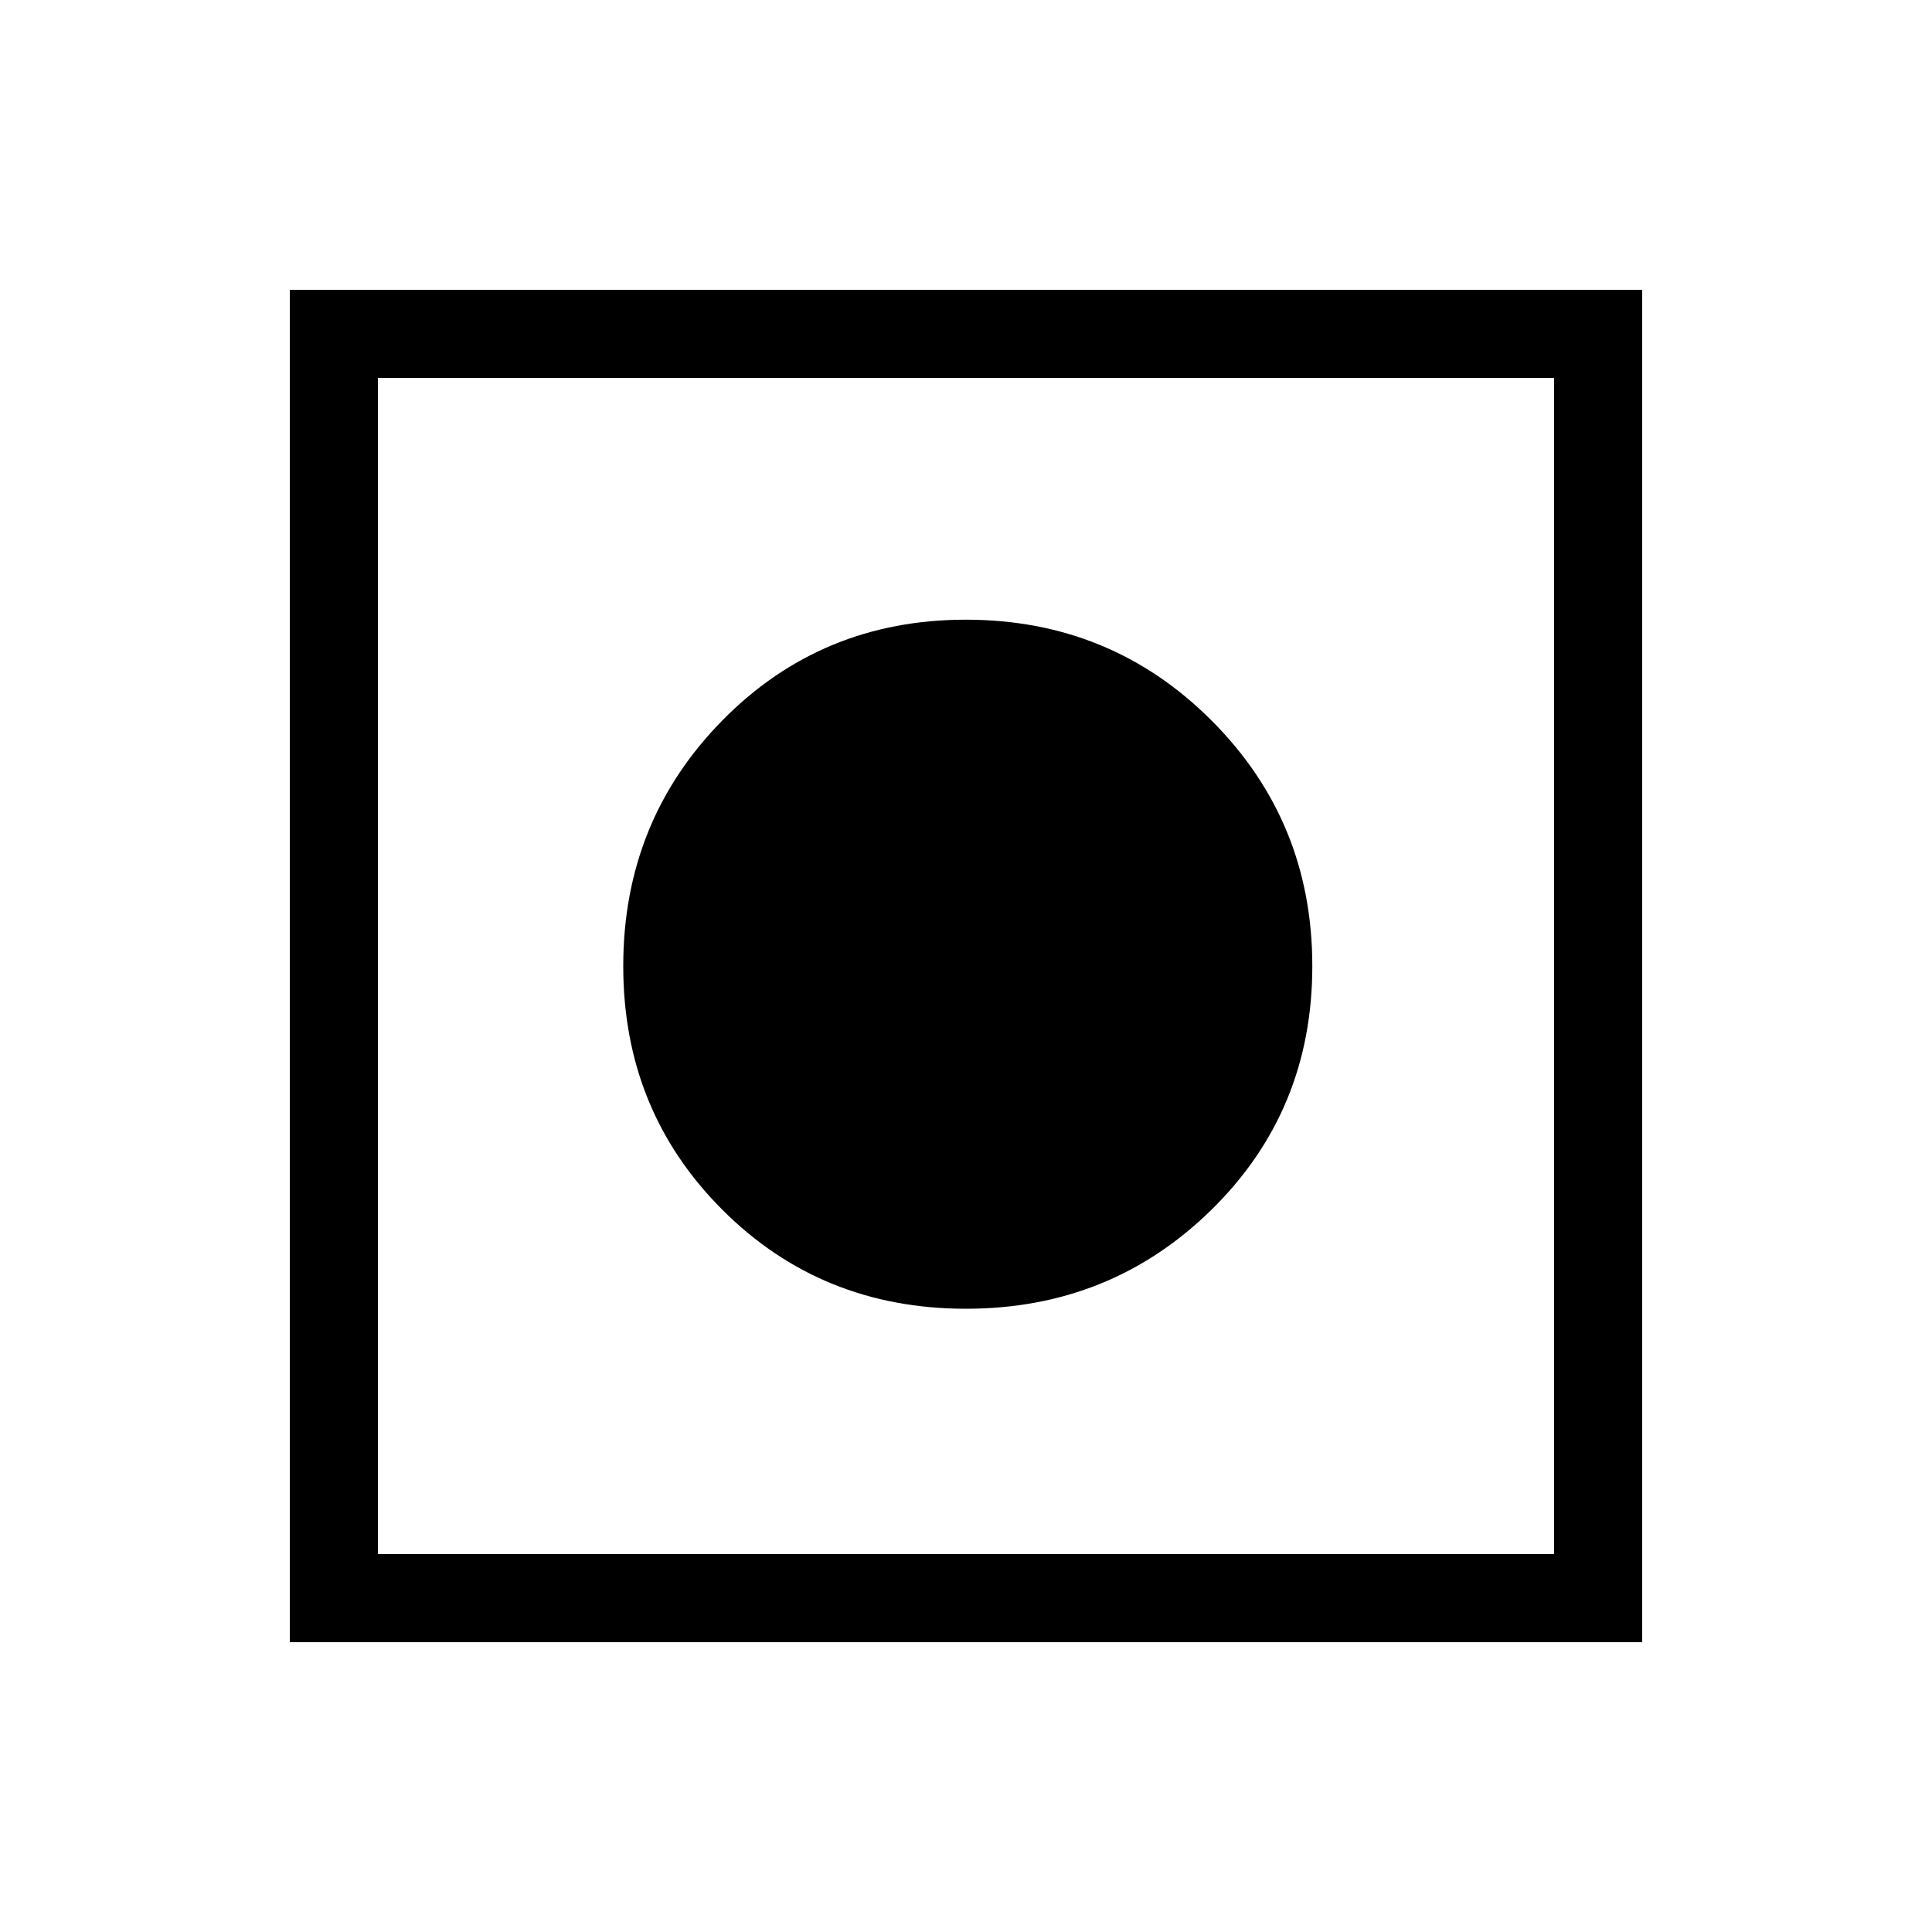 <svg xmlns="http://www.w3.org/2000/svg" height="48" viewBox="0 -960 960 960" width="48"><path d="M144-144v-672h672v672H144Zm43.77-43.77h584.46v-584.46H187.77v584.46Zm292.19-121.92q-71.9 0-121.08-49.24-49.19-49.25-49.19-120.98 0-72.06 49.24-122.11 49.25-50.06 120.98-50.06 72.06 0 122.11 50.11 50.06 50.1 50.06 122.01 0 71.9-50.11 121.08-50.1 49.19-122.01 49.19Z"/></svg>